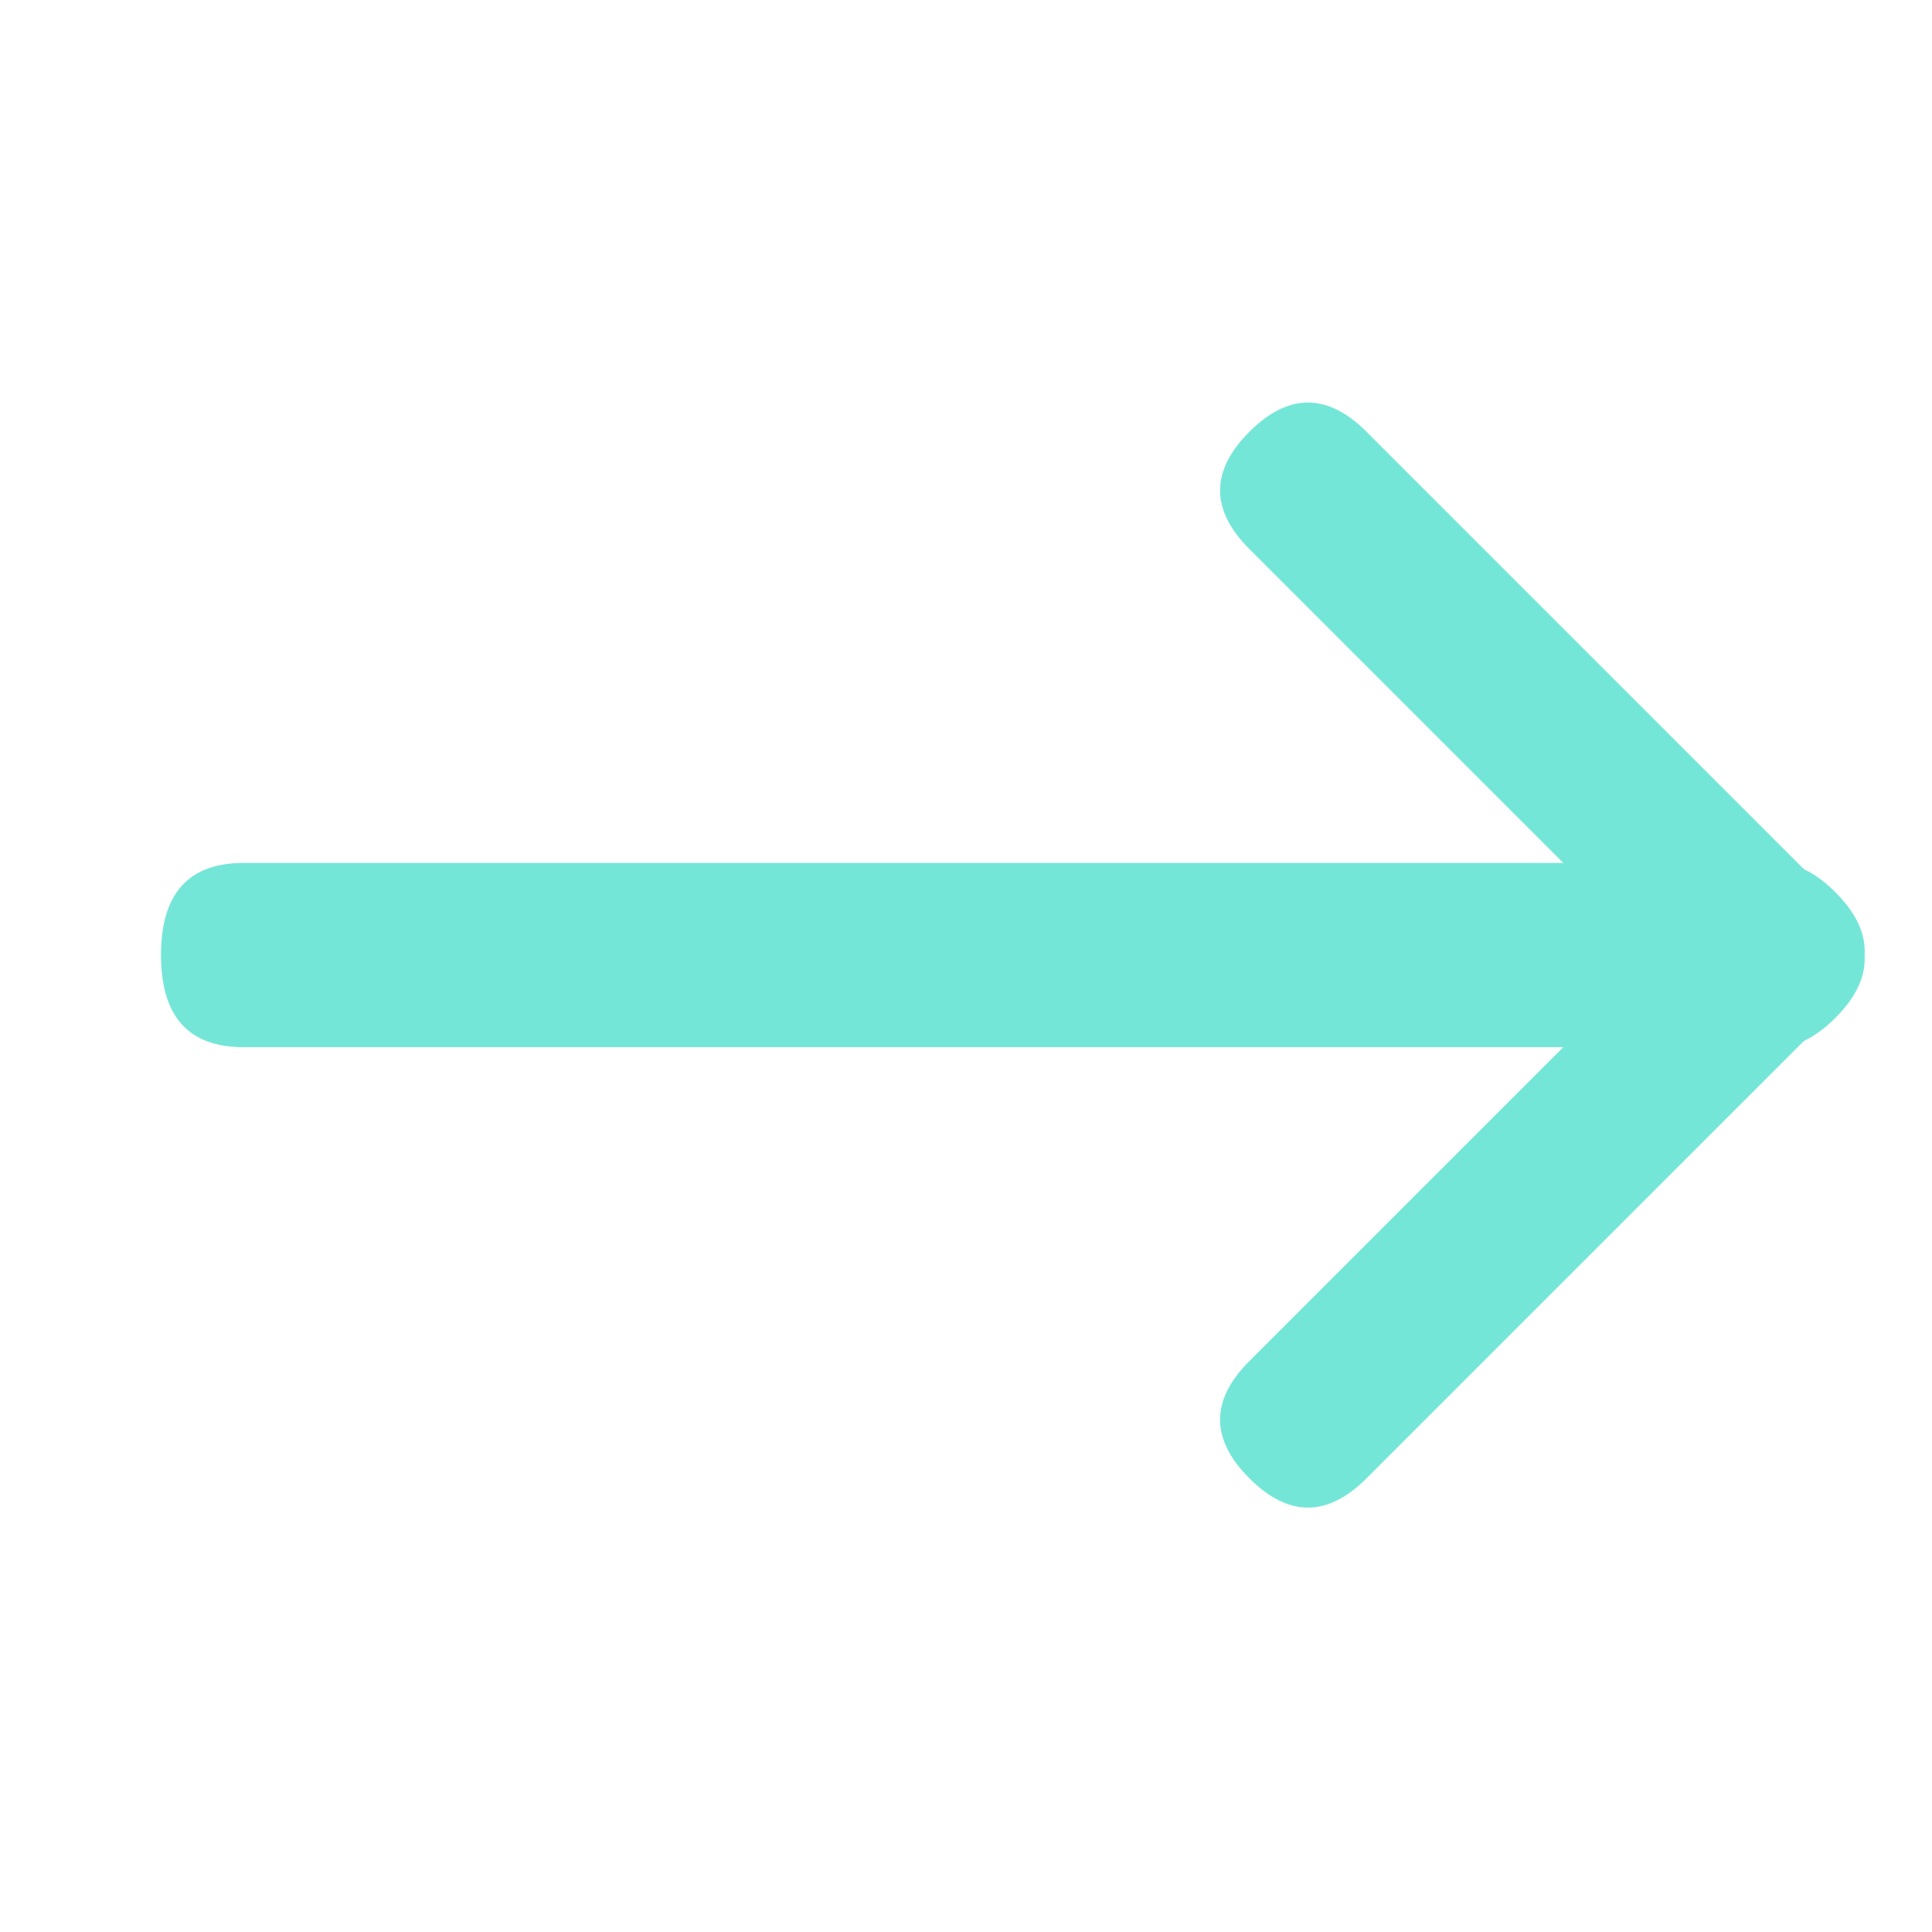 <?xml version="1.0" encoding="UTF-8"?>
<svg width="24px" height="24px" viewBox="0 0 24 24" version="1.1" xmlns="http://www.w3.org/2000/svg" xmlns:xlink="http://www.w3.org/1999/xlink">
    <!-- Generator: Sketch 58 (84663) - https://sketch.com -->
    <title>arrow-right-theme</title>
    <desc>Created with Sketch.</desc>
    <g id="🥑-风格确定" stroke="none" stroke-width="1" fill="none" fill-rule="evenodd">
        <g id="Mint-进程/结果页面" transform="translate(-358, -95)">
            <g id="横幅跳转" transform="translate(0, 86)">
                <g id="icon/返回" transform="translate(370, 21) scale(-1, 1) translate(-370, -21) translate(358, 9)">
                    <rect id="矩形" x="0" y="0" width="24" height="24"></rect>
                    <g id="箭头-跳转" transform="translate(11, 12) scale(-1, 1) translate(-11, -12) translate(0, 5)" fill="#74E6D8" fill-rule="nonzero">
                        <path d="M1.024,5.72 L18.424,5.72 C19.107,5.72 19.448,6.101 19.448,6.864 L19.448,6.864 C19.448,7.627 19.107,8.008 18.424,8.008 L1.024,8.008 C0.341,8.008 0,7.627 0,6.864 L0,6.864 C0,6.101 0.341,5.72 1.024,5.72 L1.024,5.72 Z" id="路径"></path>
                        <path d="M14.976,0.364 L20.8,6.188 C21.285,6.673 21.285,7.159 20.8,7.644 L20.8,7.644 C20.315,8.129 19.829,8.129 19.344,7.644 L13.52,1.82 C13.035,1.335 13.035,0.849 13.52,0.364 L13.52,0.364 C14.005,-0.121 14.491,-0.121 14.976,0.364 Z" id="路径"></path>
                        <path d="M14.976,13.364 L20.8,7.54 C21.285,7.055 21.285,6.569 20.8,6.084 L20.8,6.084 C20.315,5.599 19.829,5.599 19.344,6.084 L13.52,11.908 C13.035,12.393 13.035,12.879 13.52,13.364 L13.52,13.364 C14.005,13.849 14.491,13.849 14.976,13.364 Z" id="路径"></path>
                    </g>
                </g>
            </g>
        </g>
    </g>
</svg>